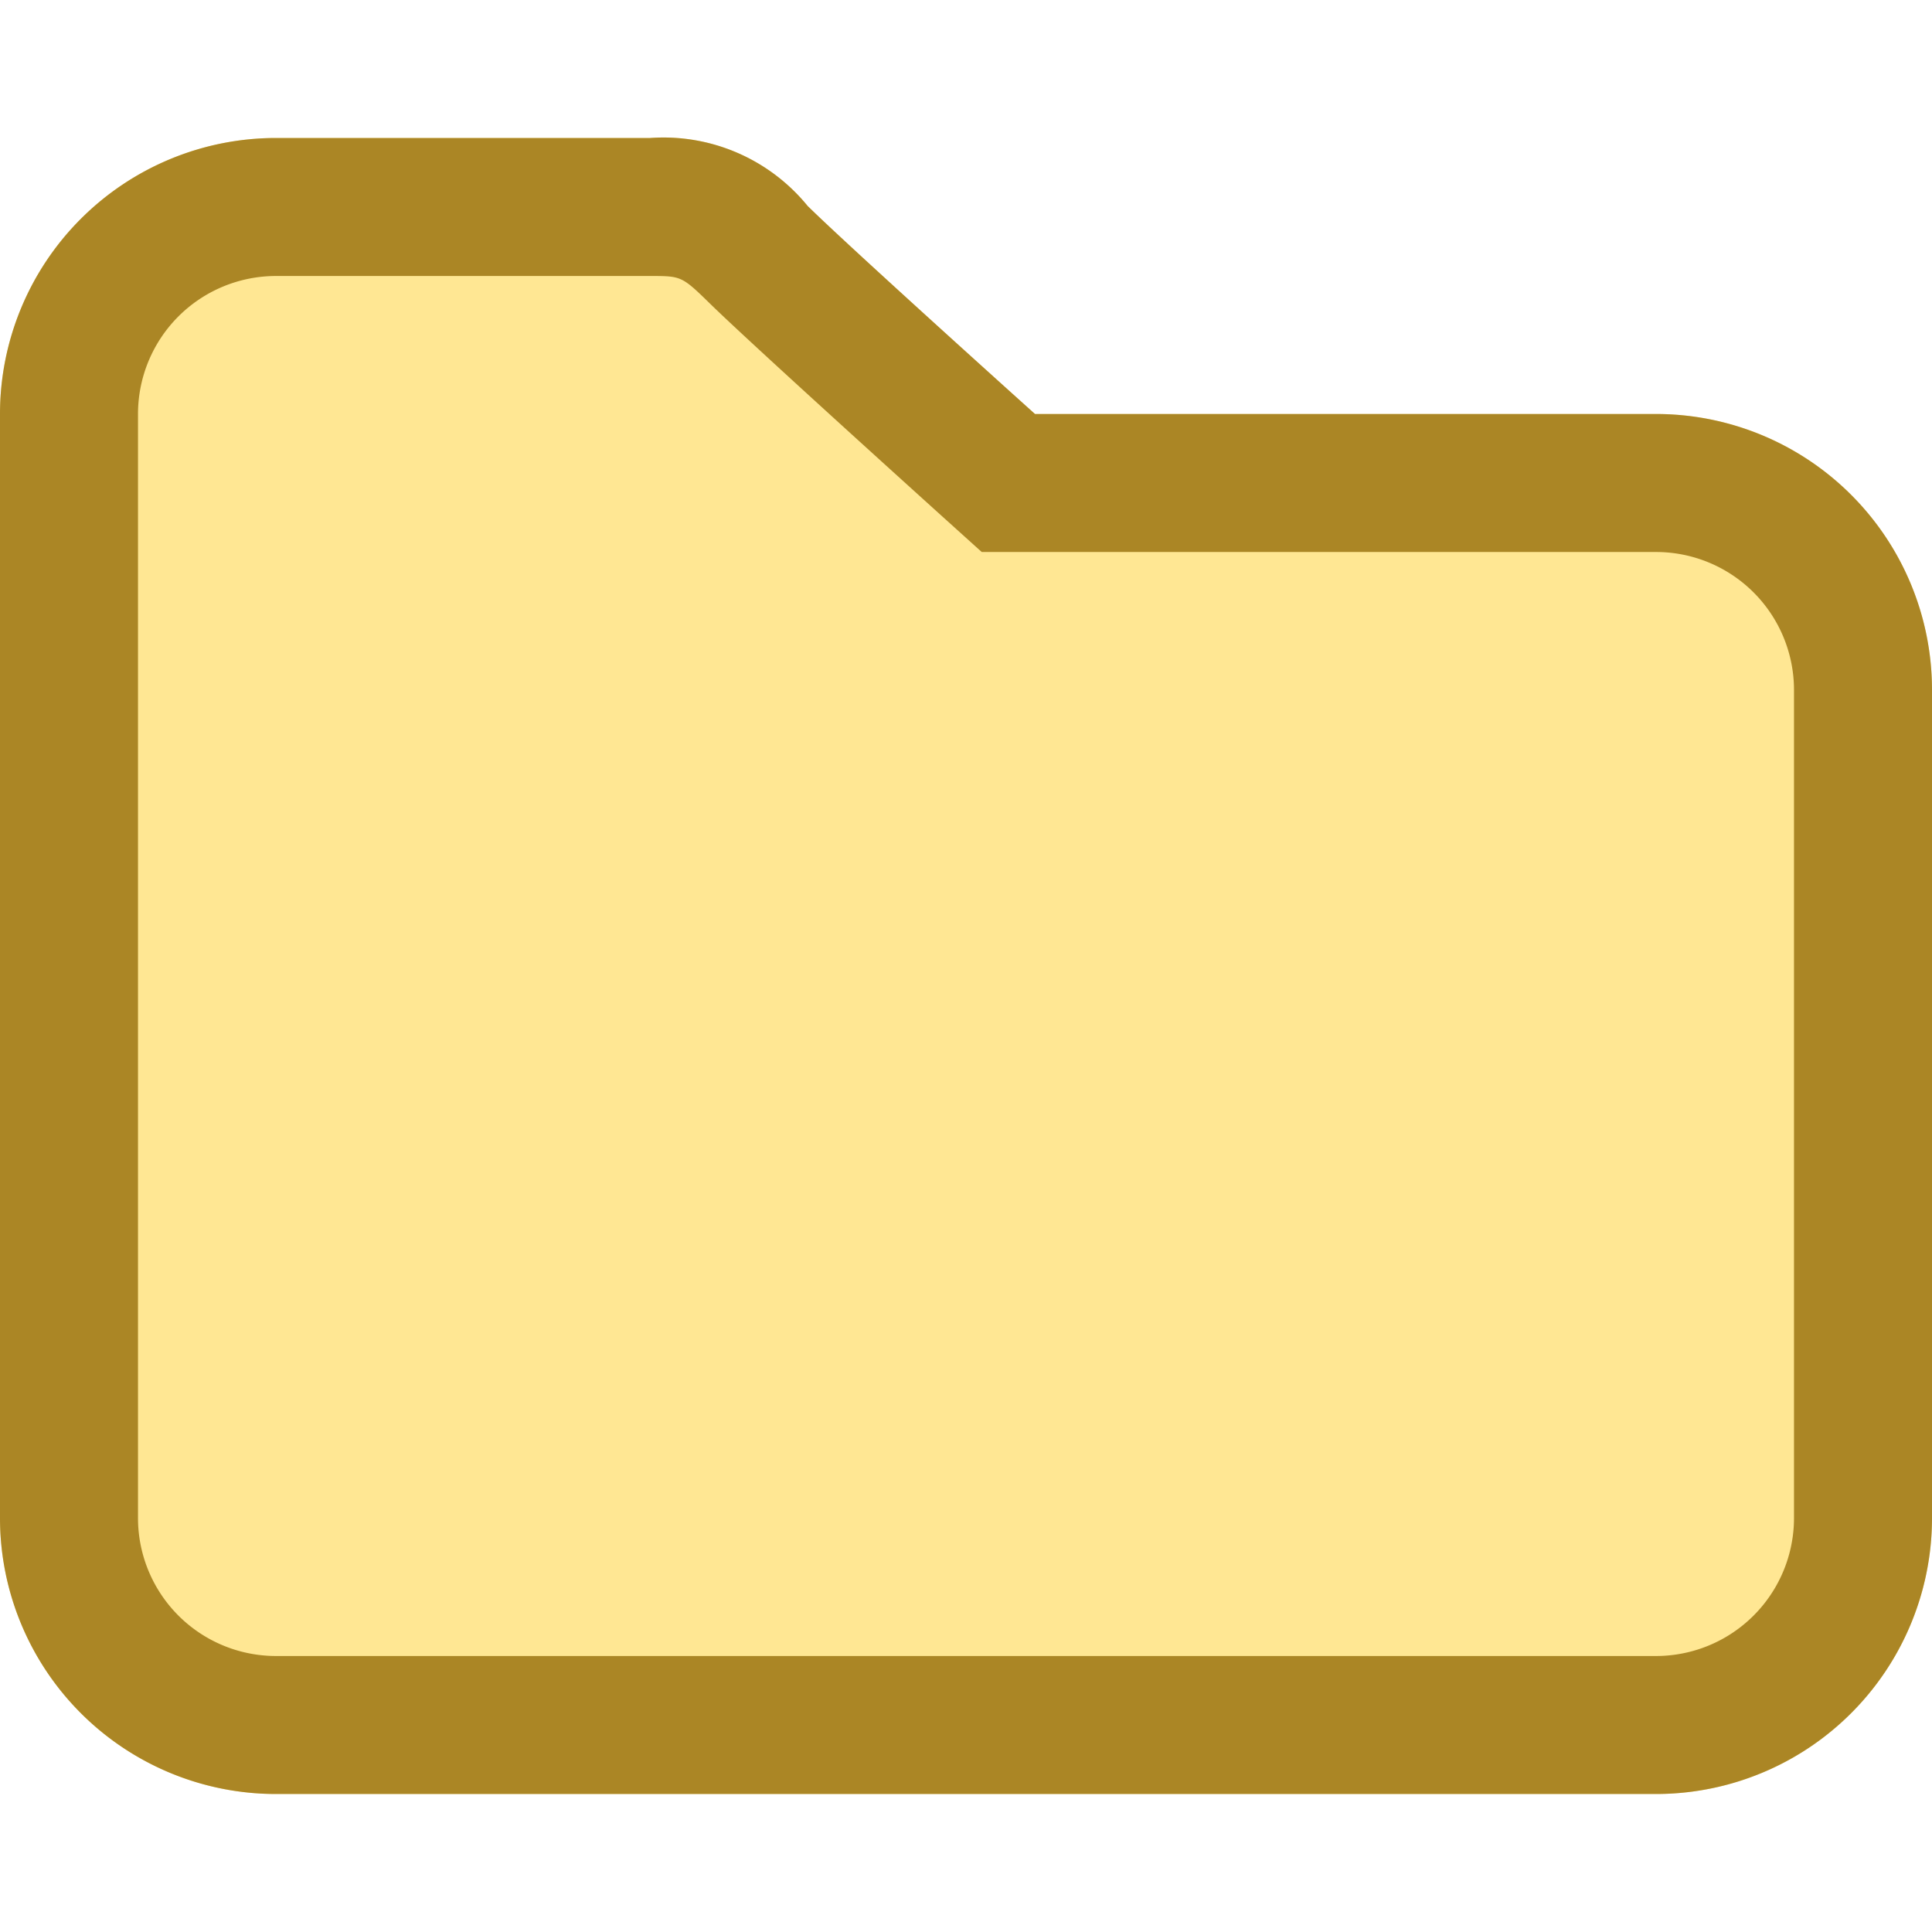<svg xmlns="http://www.w3.org/2000/svg" width="14" height="14">
  <path fill="none" d="M0 0h14v14H0z" />
  <path
    d="M2 1h2.711a1.347 1.347 0 011.141.492C6.165 1.8 7.5 3 7.5 3H12a2 2 0 012 2v6a2 2 0 01-2 2H2a2 2 0 01-2-2V3a2 2 0 012-2z"
    fill="#ffe793" />
  <path
    d="M2 2a1 1 0 00-1 1v8a1 1 0 001 1h10a1 1 0 001-1V5a1 1 0 00-1-1H7.114l-.285-.257c-.055-.05-1.352-1.22-1.675-1.534C4.94 2 4.94 2 4.711 2H2m0-1h2.711a1.347 1.347 0 011.141.492C6.165 1.8 7.5 3 7.5 3H12a2 2 0 012 2v6a2 2 0 01-2 2H2a2 2 0 01-2-2V3a2 2 0 012-2z"
    fill="#ab8625" />
</svg>
